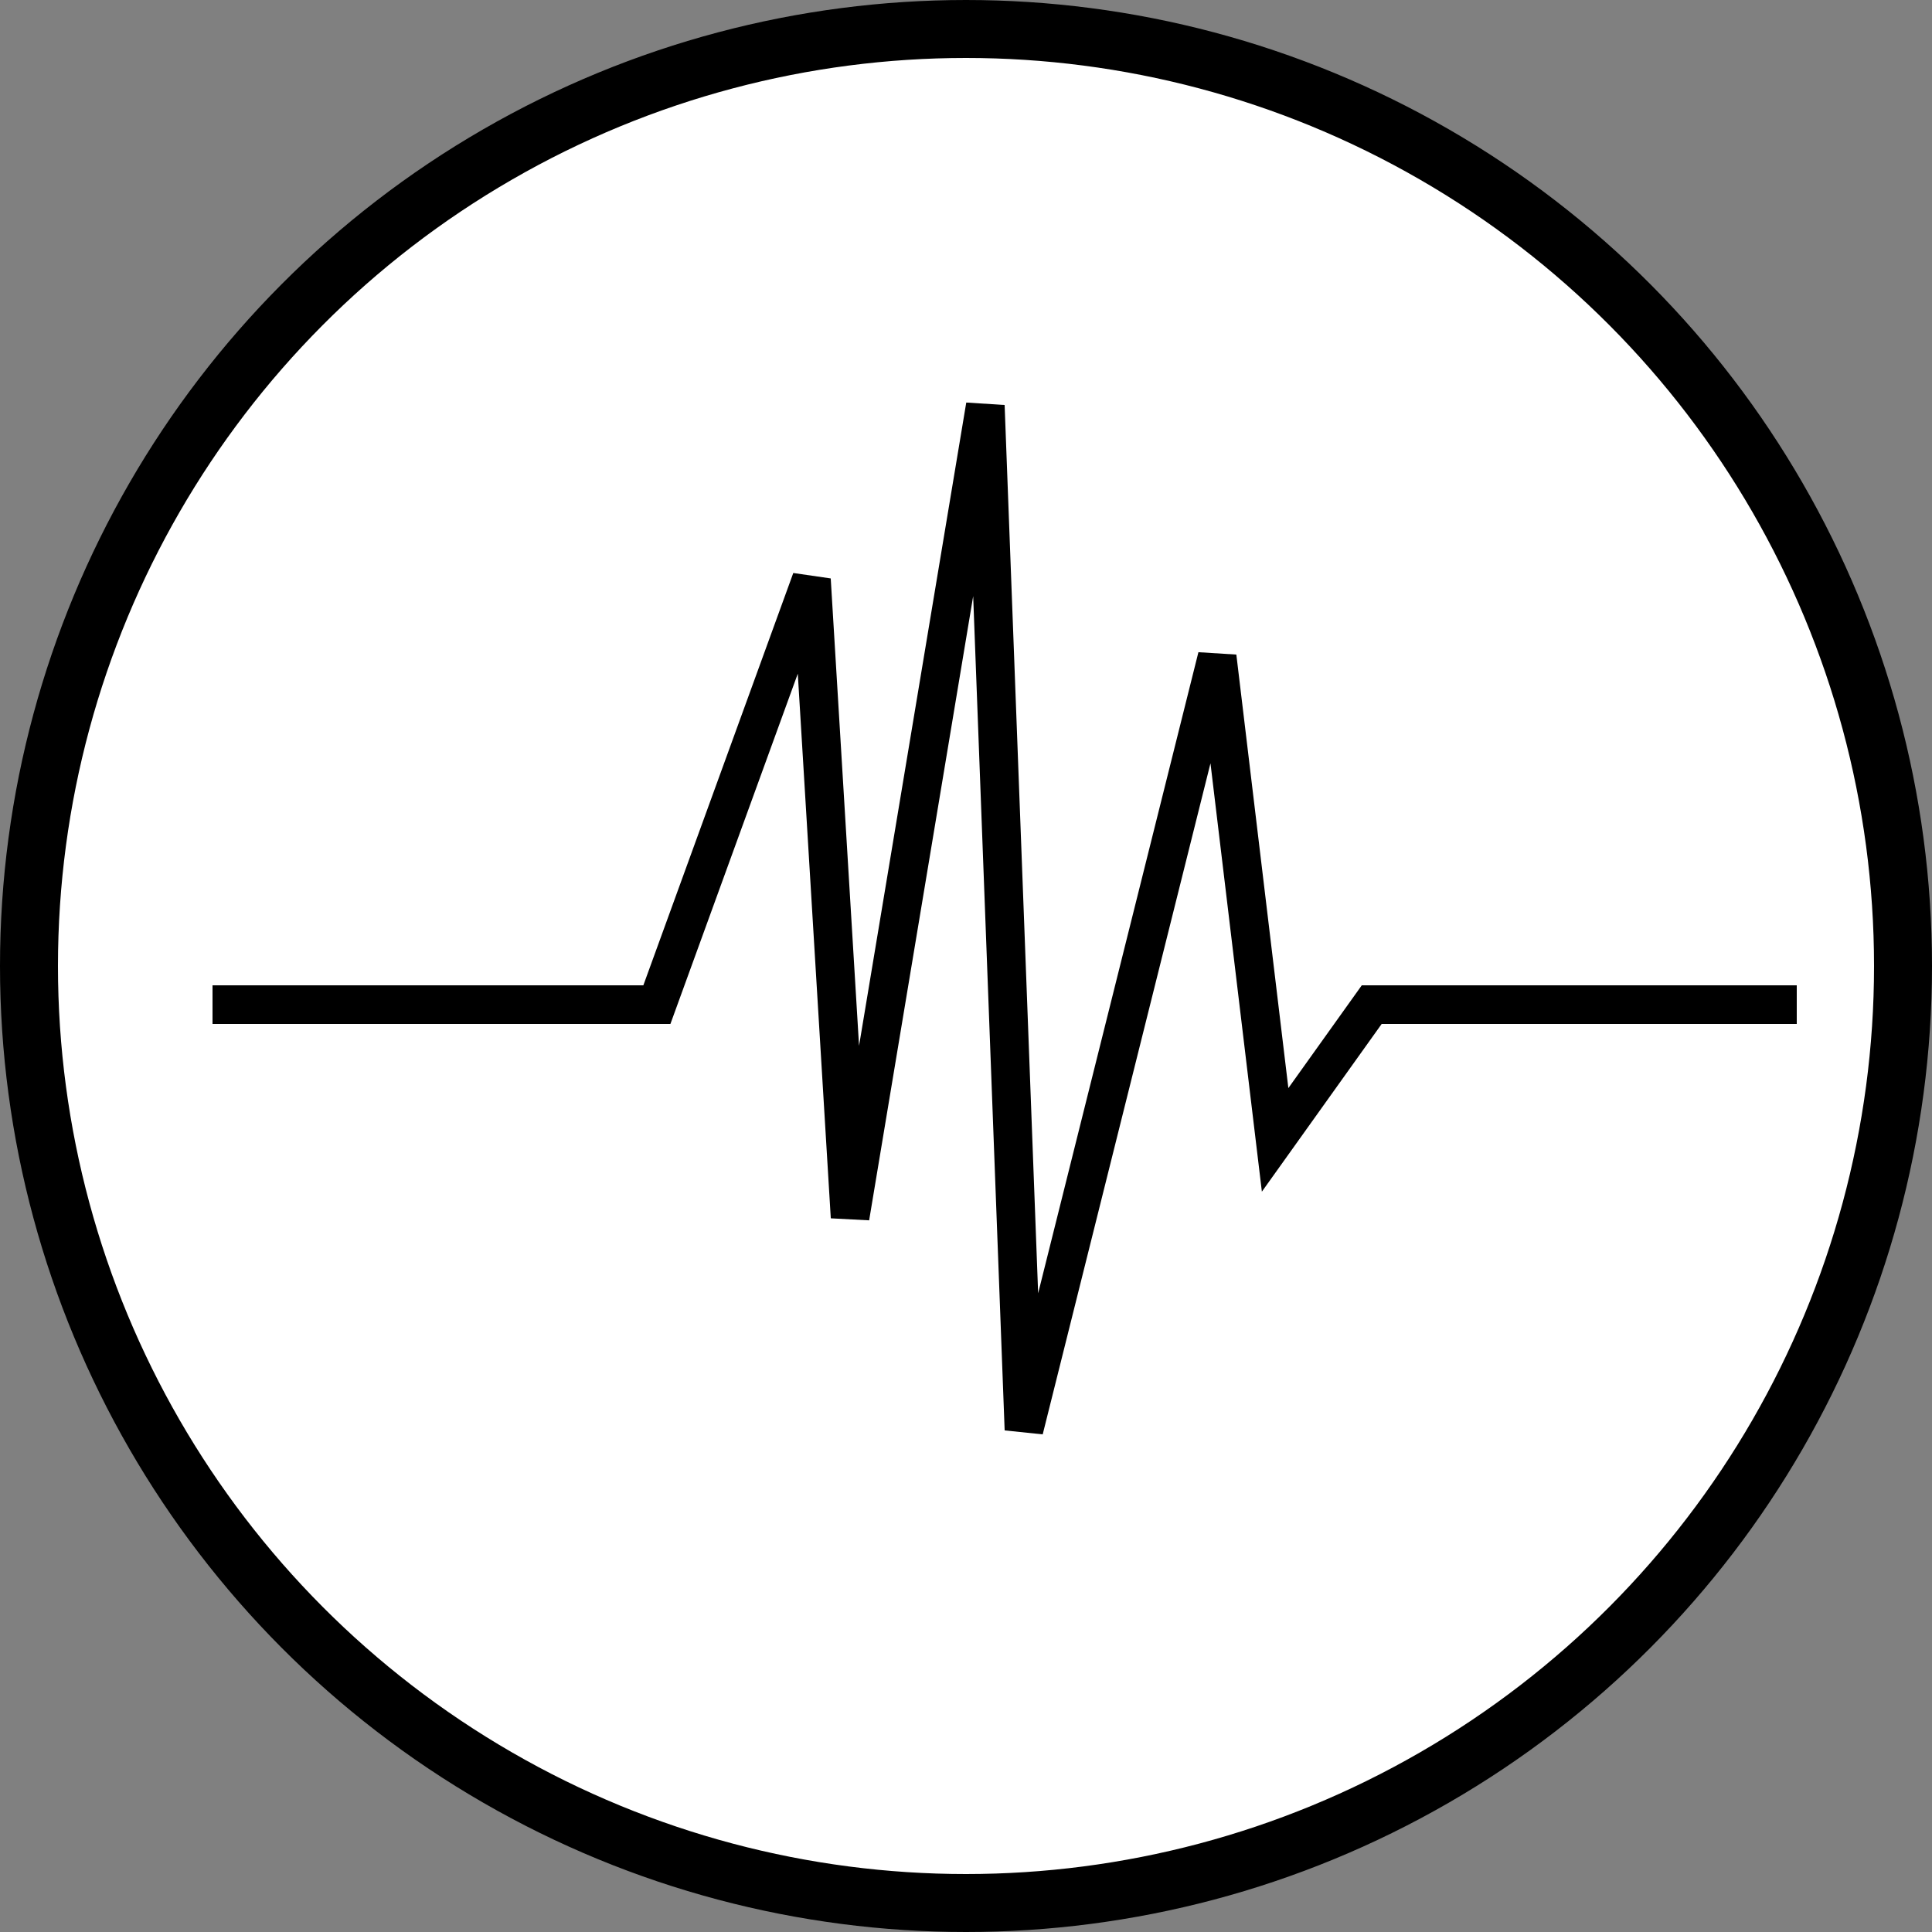 <svg width="50" height="50" viewBox="0 0 50 50" fill="none" xmlns="http://www.w3.org/2000/svg">
<rect x="0" y="0" width="50" height="50" fill="#808080" stroke="none"/>
<circle cx="25" cy="25" r="24.25" fill="white" stroke="black" stroke-width="1.5"/>
<path d="M5.5 26H17L21 15L22 31.5L25.5 10.5L26.5 37L31.5 17L33 29.5L35.5 26H46.5" stroke="black"/>
</svg>
